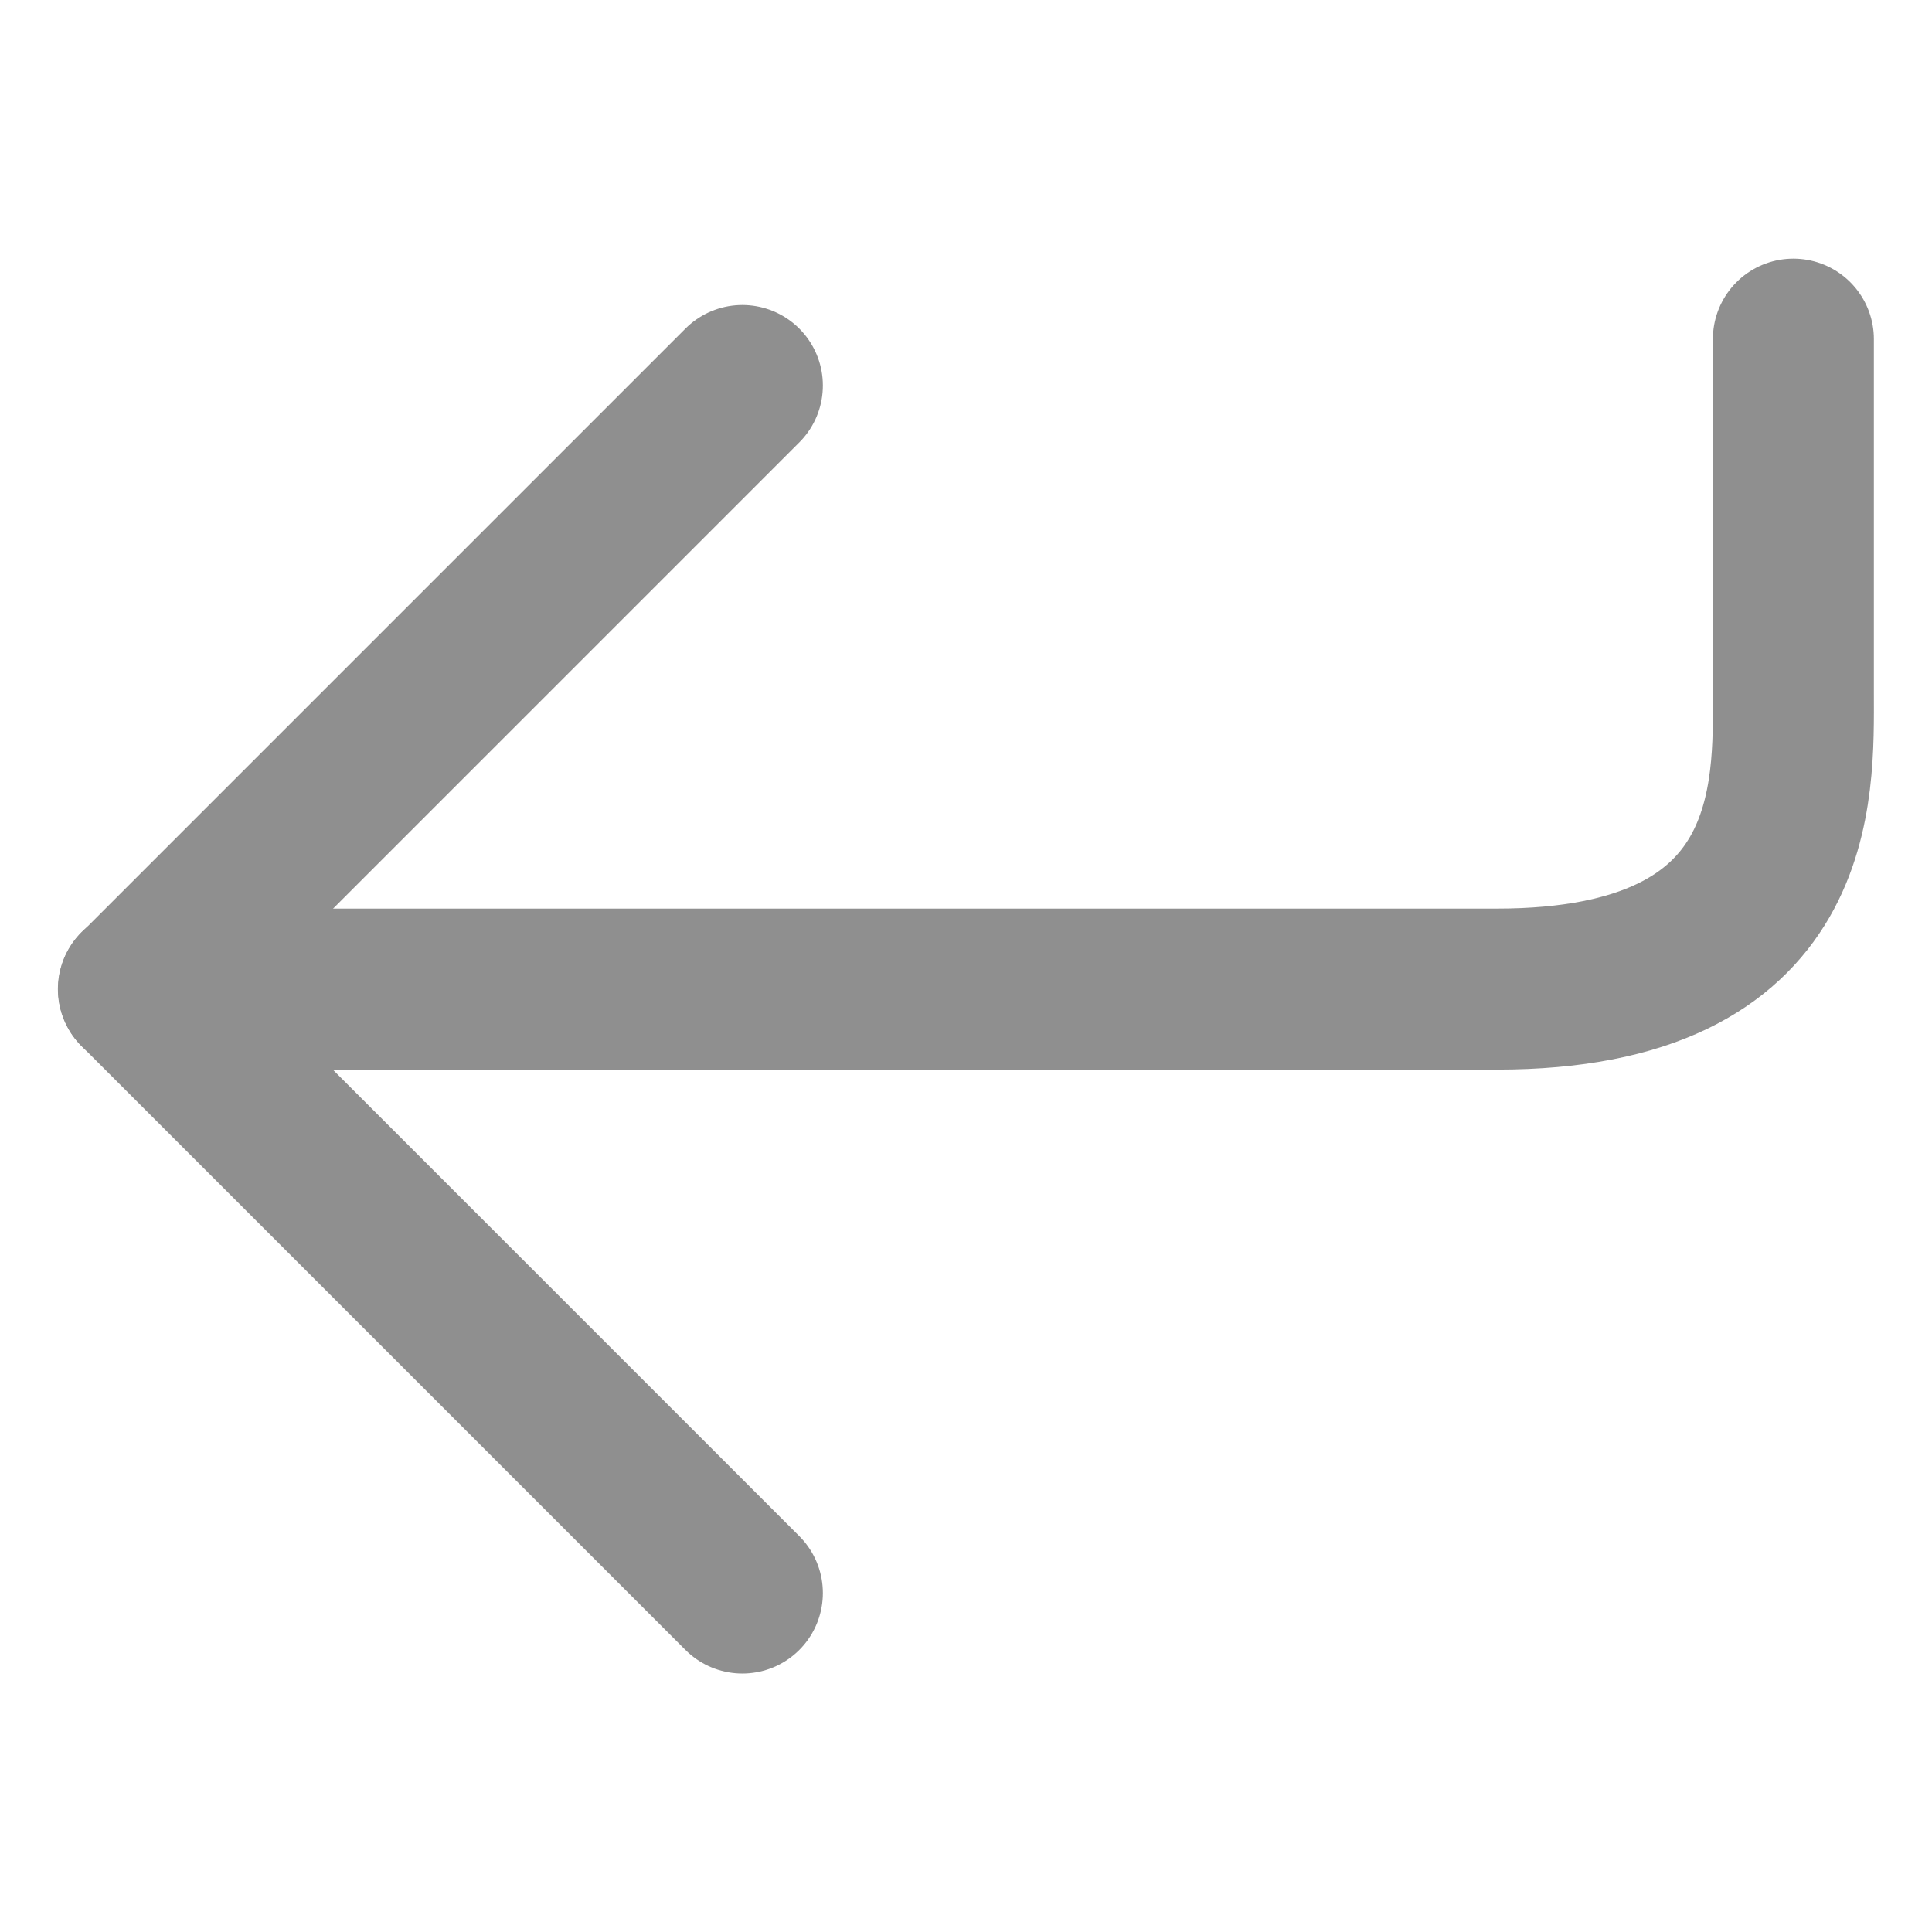 <svg xmlns="http://www.w3.org/2000/svg" width="24" height="24" viewBox="0 0 24 24">
  <g id="ic_returns" data-name="ic returns" transform="translate(1.146 4.368)" opacity="0.5">
    <rect id="Rectangle_71" data-name="Rectangle 71" width="24" height="24" transform="translate(-1.146 -4.368)" fill="none"/>
    <path id="Path_347" data-name="Path 347" d="M0,0V16.877c0,3.791,2.477,3.682,3.682,3.682H8.074" transform="translate(0.573 7.919) rotate(-90)" fill="none" stroke="#1f1f1f" stroke-linecap="round" stroke-linejoin="round" stroke-width="2"/>
    <path id="Path_348" data-name="Path 348" d="M5.82,4.5-1.68,12l7.5,7.5" transform="translate(2.256 -4.079)" fill="none" stroke="#1f1f1f" stroke-linecap="round" stroke-linejoin="round" stroke-width="2"/>
  </g>
</svg>
